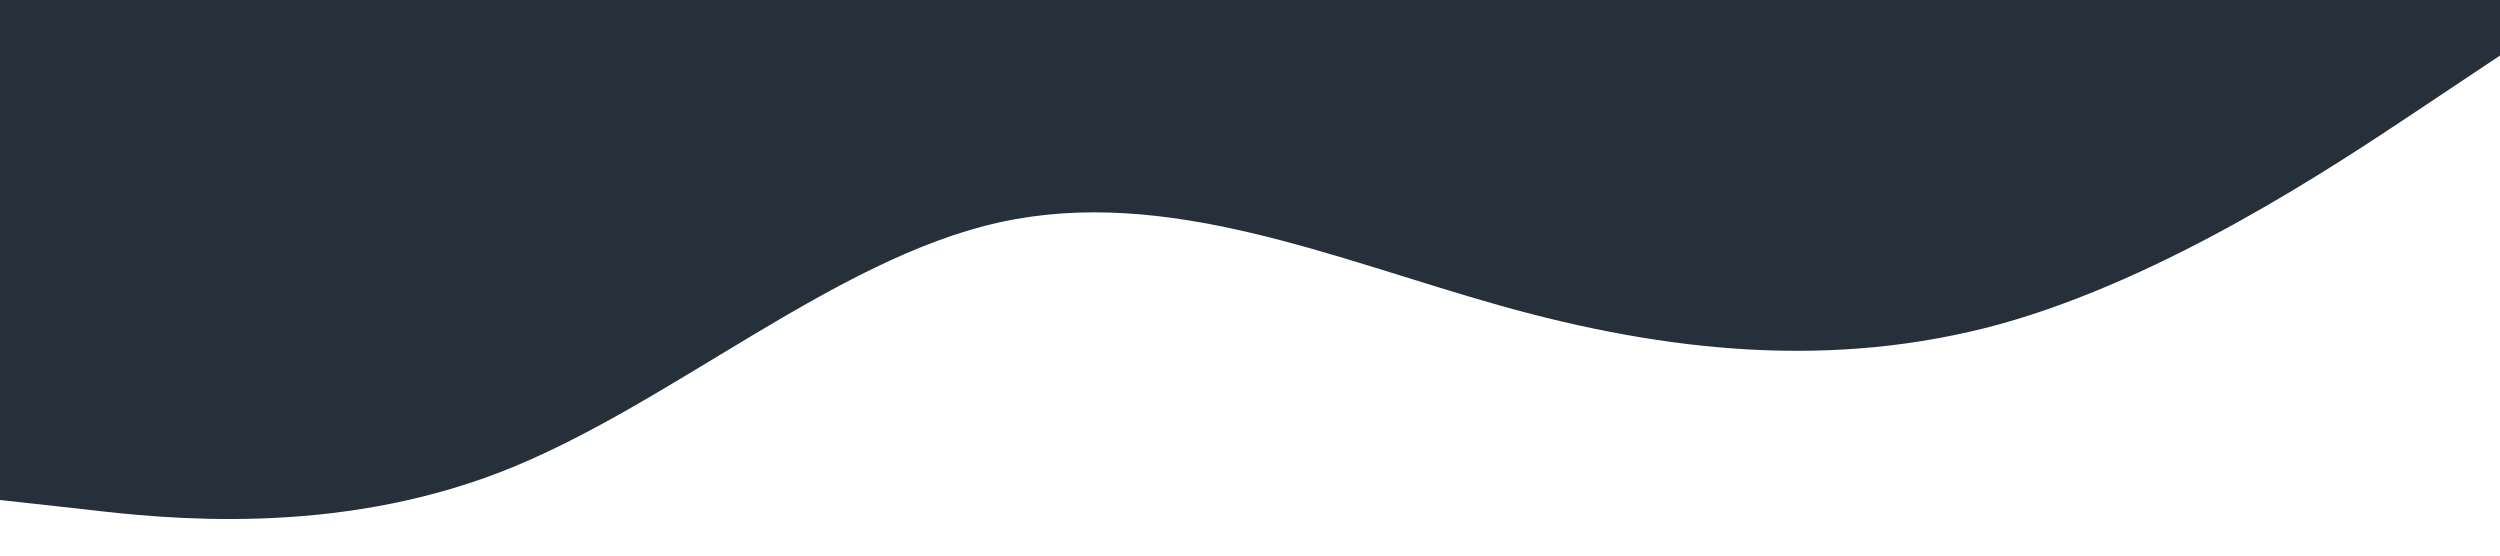 <svg xmlns="http://www.w3.org/2000/svg" viewBox="0 0 1440 320"><path fill="#26303b" fill-opacity="1" d="M0,288L48,293.3C96,299,192,309,288,272C384,235,480,149,576,128C672,107,768,149,864,176C960,203,1056,213,1152,186.7C1248,160,1344,96,1392,64L1440,32L1440,0L1392,0C1344,0,1248,0,1152,0C1056,0,960,0,864,0C768,0,672,0,576,0C480,0,384,0,288,0C192,0,96,0,48,0L0,0Z"></path></svg>